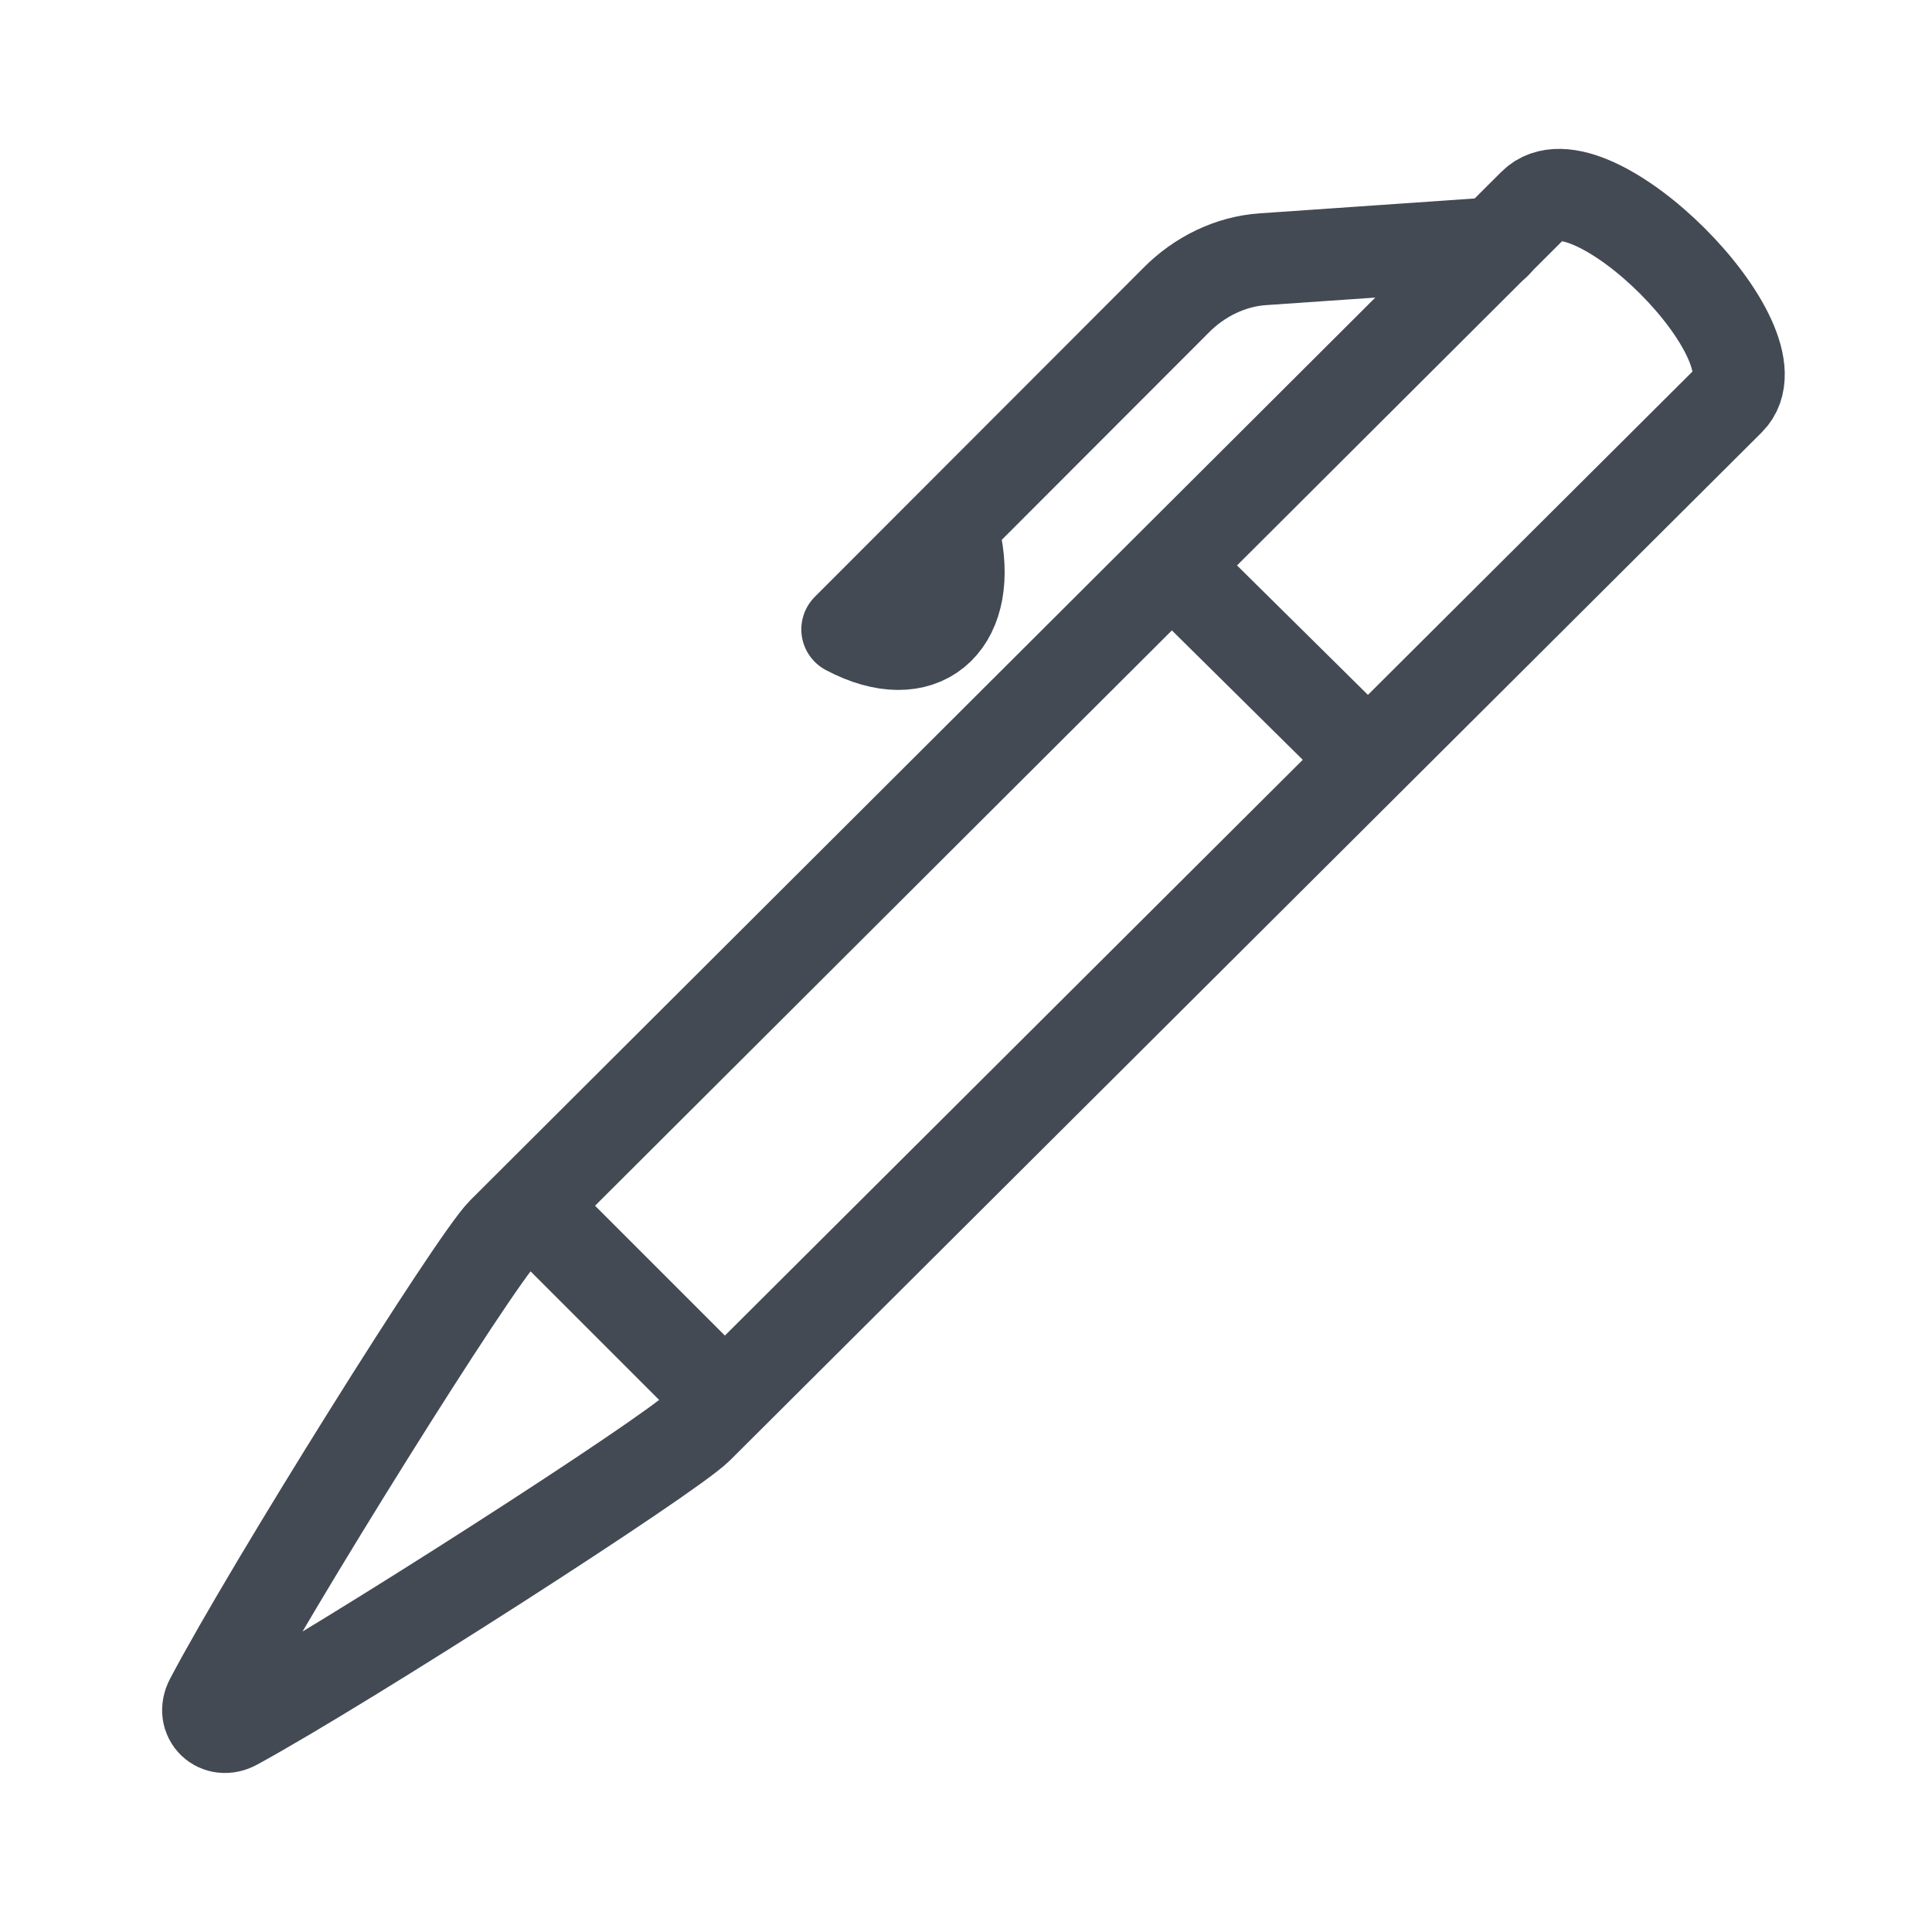 <?xml version="1.0" encoding="UTF-8"?>
<!DOCTYPE svg PUBLIC "-//W3C//DTD SVG 1.1//EN" "http://www.w3.org/Graphics/SVG/1.1/DTD/svg11.dtd">
<svg version="1.1" id="Layer_1" xmlns="http://www.w3.org/2000/svg" xmlns:xlink="http://www.w3.org/1999/xlink" x="0px" y="0px" width="21px" height="21px" viewBox="0 0 21 21" enable-background="new 0 0 21 21" xml:space="preserve">
  <g id="icon">
    <path d="M5.466,13.399L16.672,2.222c0.594,-0.594,2.718,1.529,2.124,2.124L7.584,15.517c-0.308,0.308,-3.808,2.558,-5.027,3.224c-0.188,0.103,-0.366,-0.071,-0.266,-0.261C2.94,17.248,5.158,13.707,5.466,13.399z" fill="none" stroke="#434a54" stroke-width="1" stroke-miterlimit="10" stroke-linejoin="round"/>
    <line x1="12.748" y1="6.159" x2="14.812" y2="8.2" fill="none" stroke="#434a54" stroke-width="1" stroke-linecap="round" stroke-miterlimit="10" stroke-linejoin="round"/>
    <line x1="5.782" y1="13.127" x2="7.903" y2="15.248" fill="none" stroke="#434a54" stroke-width="1" stroke-miterlimit="10" stroke-linejoin="round"/>
    <path d="M16.255,2.643l-2.532,0.175c-0.345,0.024,-0.685,0.186,-0.944,0.45L9.21,6.841c0.808,0.428,1.344,-0.056,1.181,-0.919" fill="none" stroke="#434a54" stroke-width="1" stroke-linecap="round" stroke-miterlimit="10" stroke-linejoin="round"/>
  </g>
</svg>
